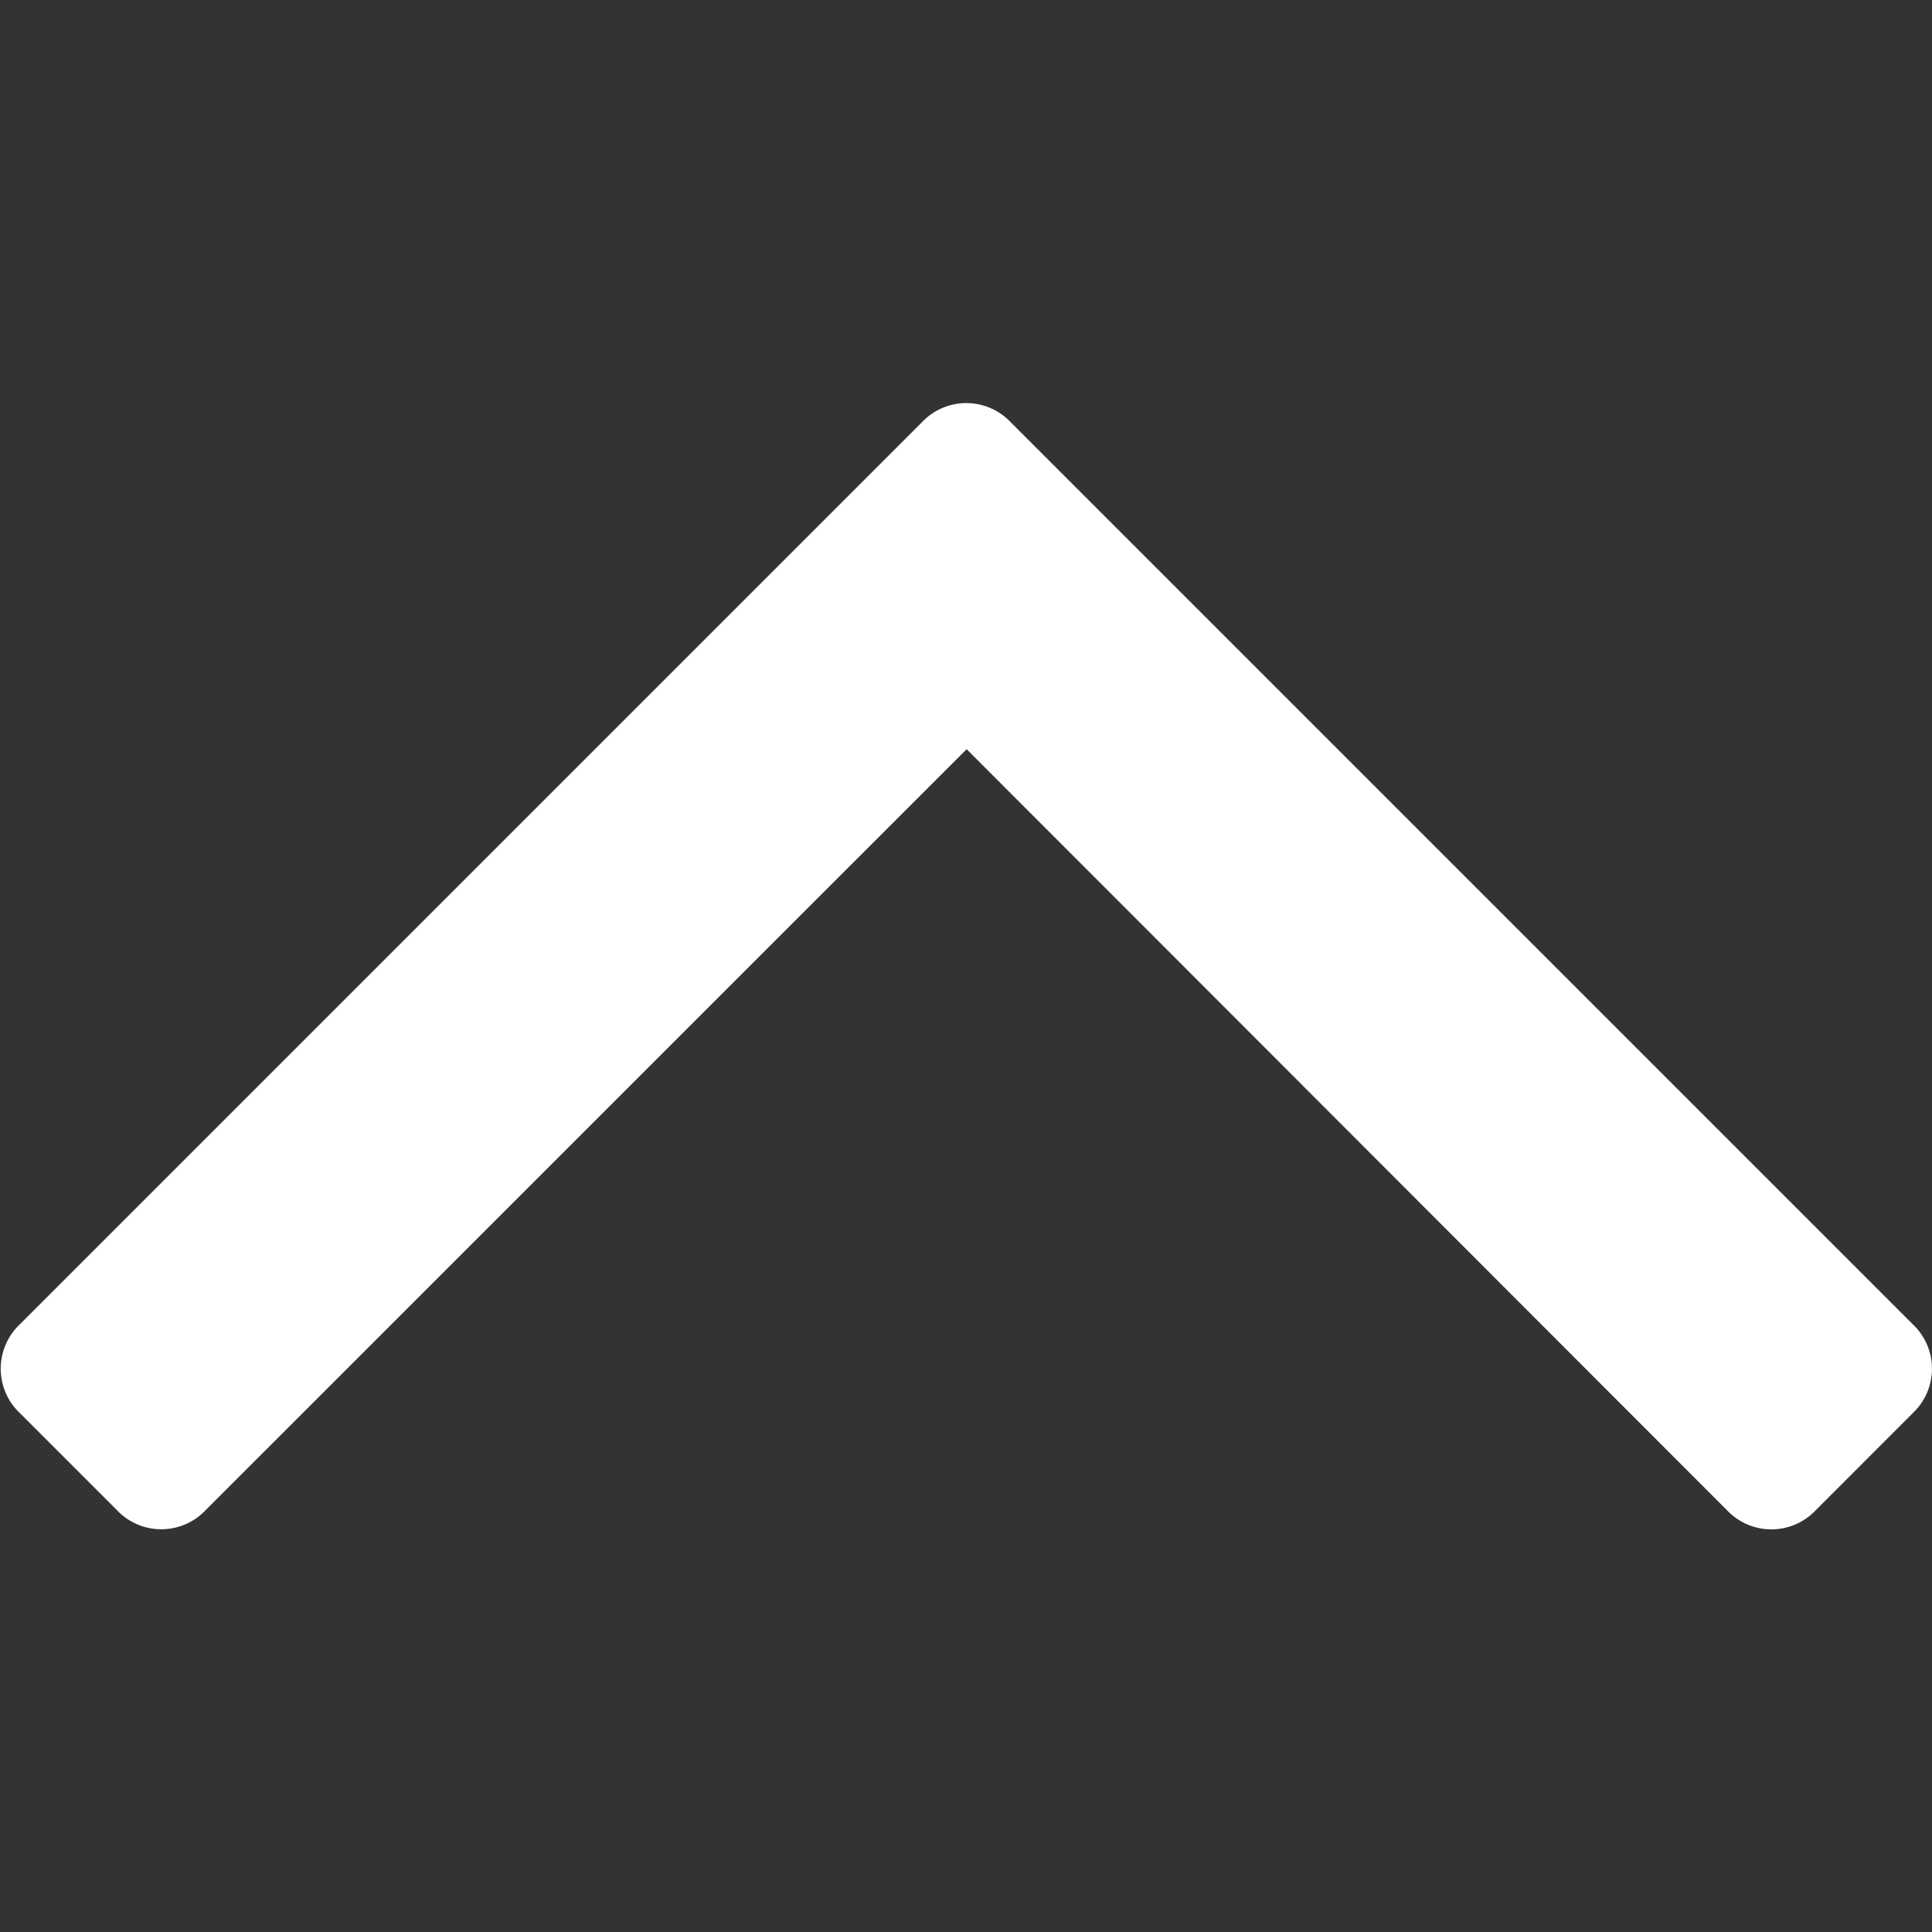 <svg id="Capa_1" data-name="Capa 1" xmlns="http://www.w3.org/2000/svg" viewBox="0 0 284.93 284.93"><rect x="0" y="0" width="284.93" height="284.93" fill="#333333" stroke="none"/><defs><style>.cls-1{fill:#fff;}</style></defs><title>Artboard 1</title><path class="cls-1" d="M282.08,195.29l-133-133a9,9,0,0,0-13.13,0l-133,133a9,9,0,0,0,0,13.13l14.27,14.27a9,9,0,0,0,13.13,0l112.21-112.2L254.67,222.7a9,9,0,0,0,13.14,0l14.27-14.28a9,9,0,0,0,0-13.13Z"/></svg>
